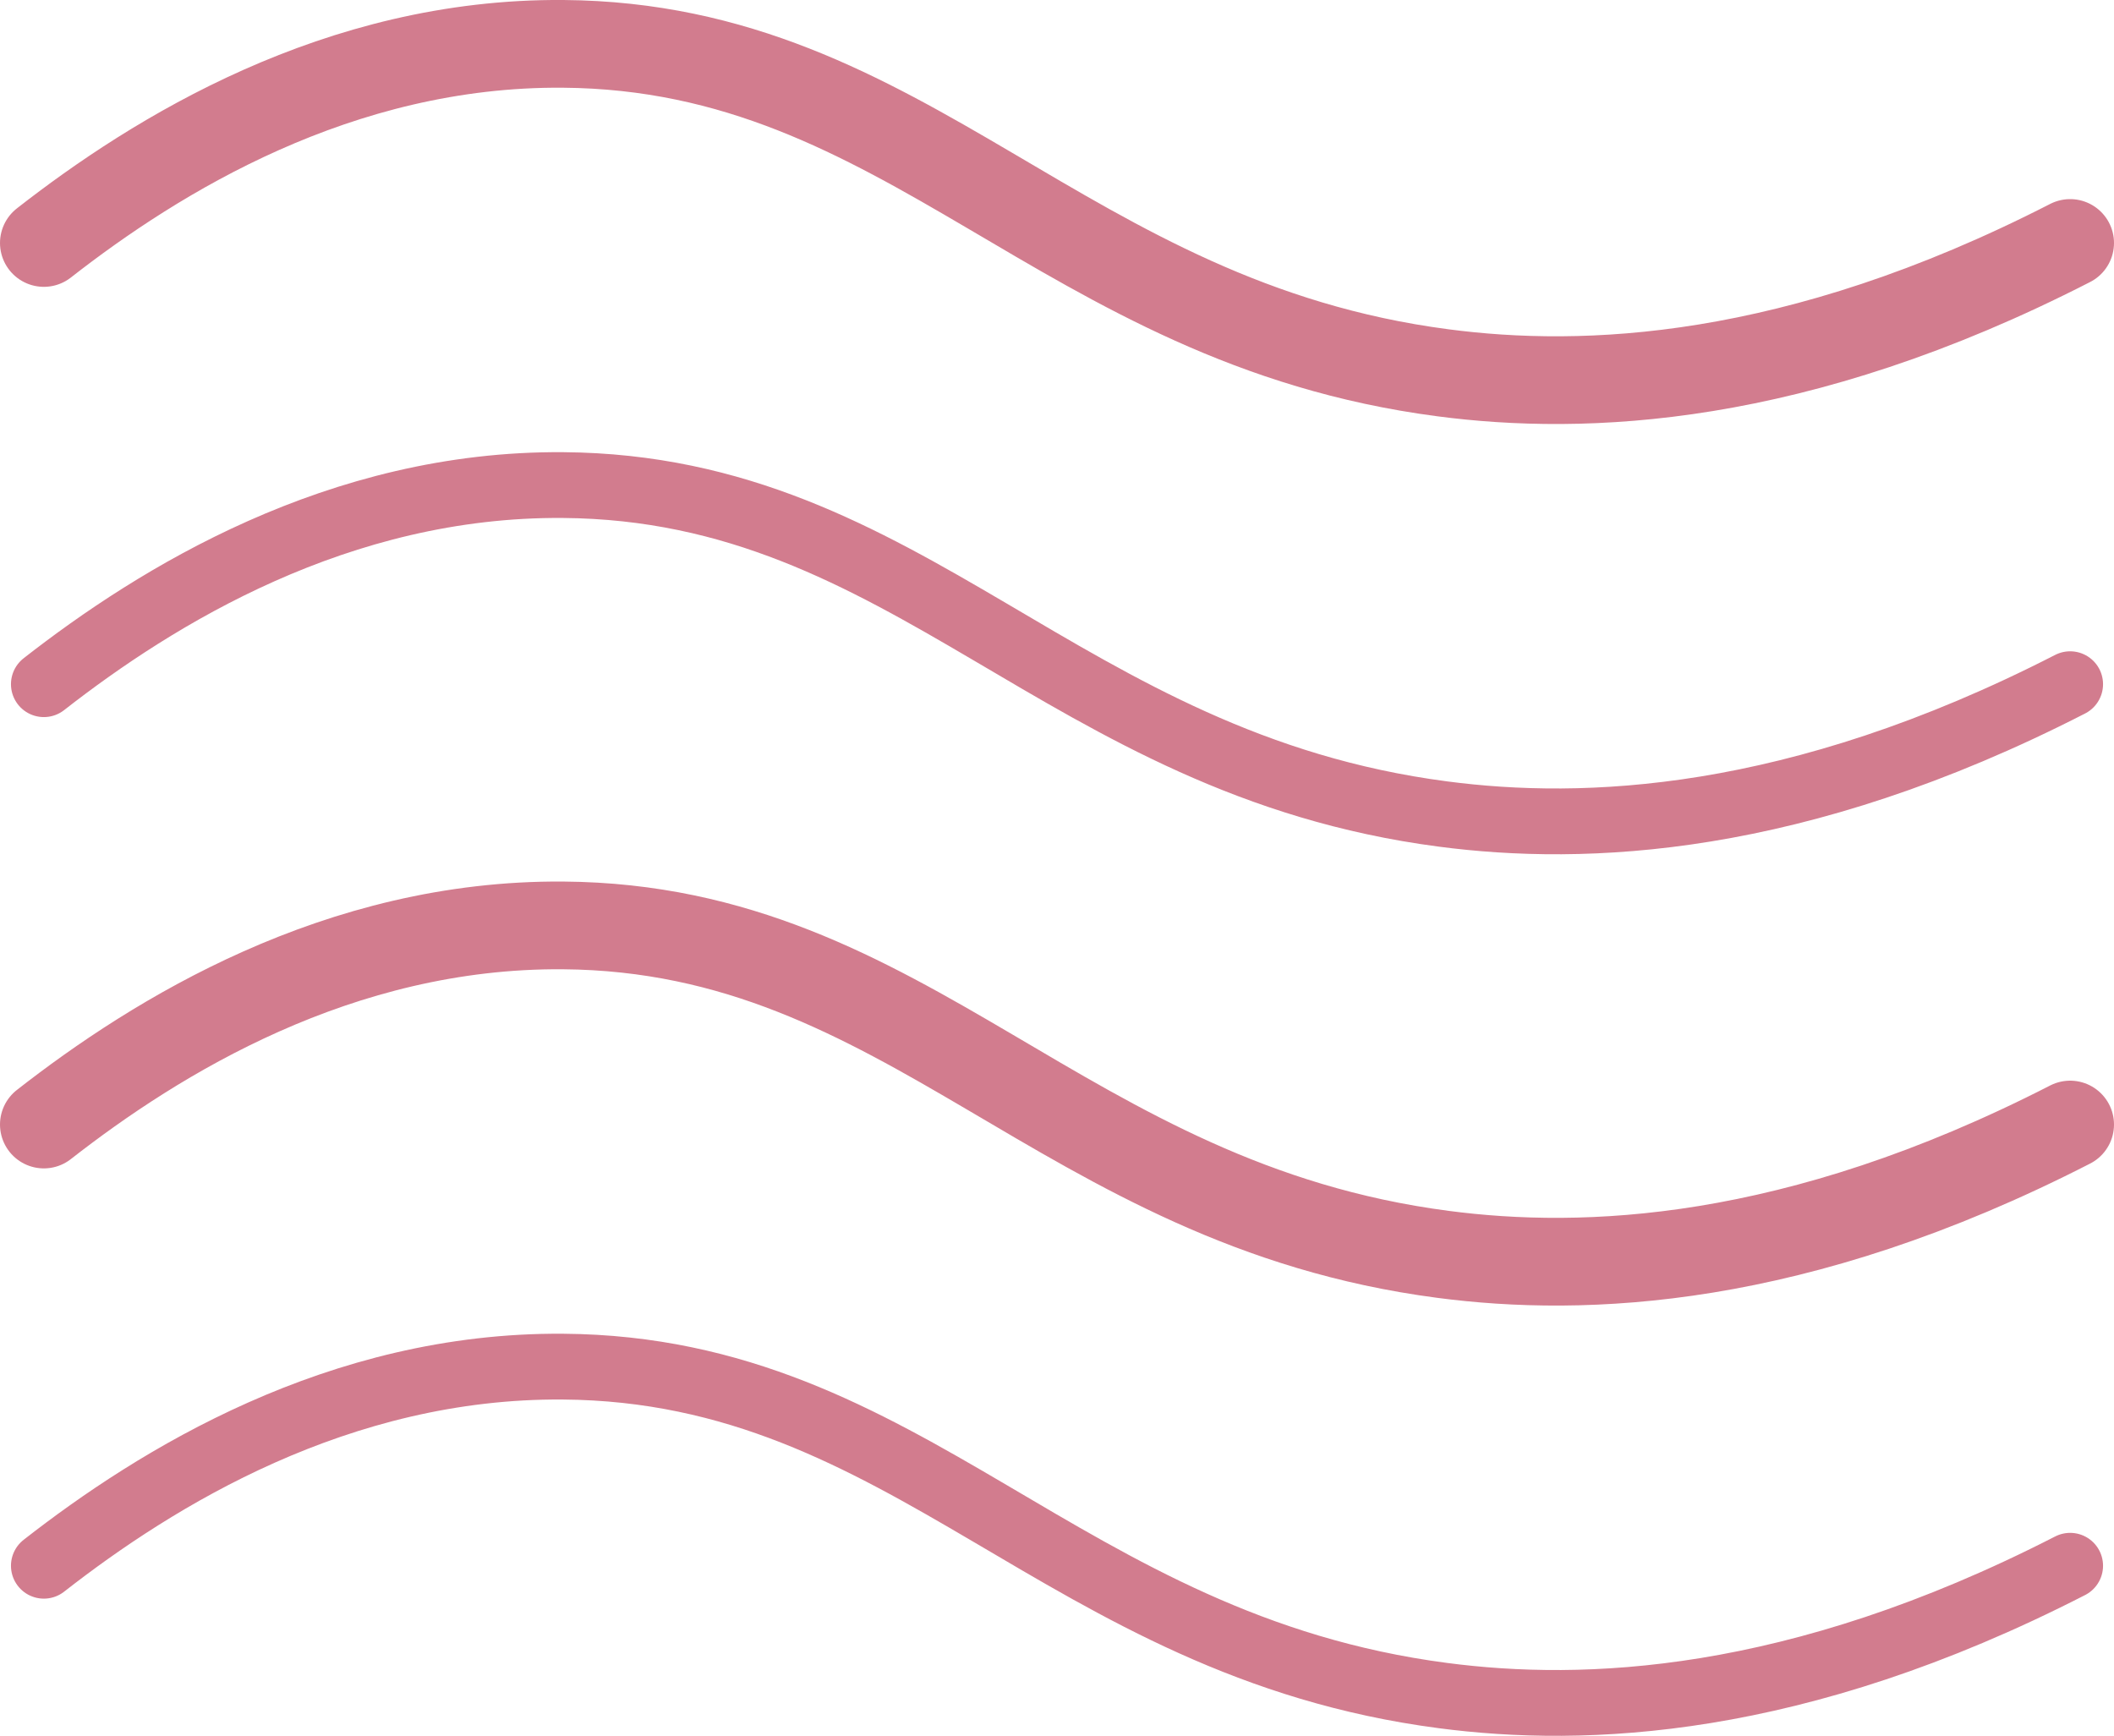 <?xml version="1.0" encoding="UTF-8"?>
<svg id="_圖層_2" data-name="圖層 2" xmlns="http://www.w3.org/2000/svg" viewBox="0 0 24.1 19.79">
  <g id="text">
    <g>
      <path d="M.5,2.77C1.78,1.77,3.86,.48,6.42,.5c3.96,.03,5.67,3.18,10.03,3.75,1.6,.21,4.01,.13,7.15-1.48" fill="none" stroke="#d27c8e" stroke-linecap="round" stroke-linejoin="round"/>
      <path d="M.5,7.8c1.28-1,3.36-2.29,5.92-2.27,3.96,.03,5.67,3.18,10.03,3.75,1.6,.21,4.01,.13,7.15-1.48" fill="none" stroke="#d27c8e" stroke-linecap="round" stroke-linejoin="round" stroke-width=".75"/>
      <path d="M.5,12.82c1.28-1,3.36-2.29,5.92-2.27,3.96,.03,5.67,3.18,10.03,3.75,1.6,.21,4.01,.13,7.15-1.48" fill="none" stroke="#d27c8e" stroke-linecap="round" stroke-linejoin="round"/>
      <path d="M.5,17.85c1.28-1,3.36-2.29,5.92-2.27,3.96,.03,5.67,3.18,10.03,3.75,1.6,.21,4.01,.13,7.15-1.48" fill="none" stroke="#d27c8e" stroke-linecap="round" stroke-linejoin="round" stroke-width=".75"/>
    </g>
  </g>
</svg>